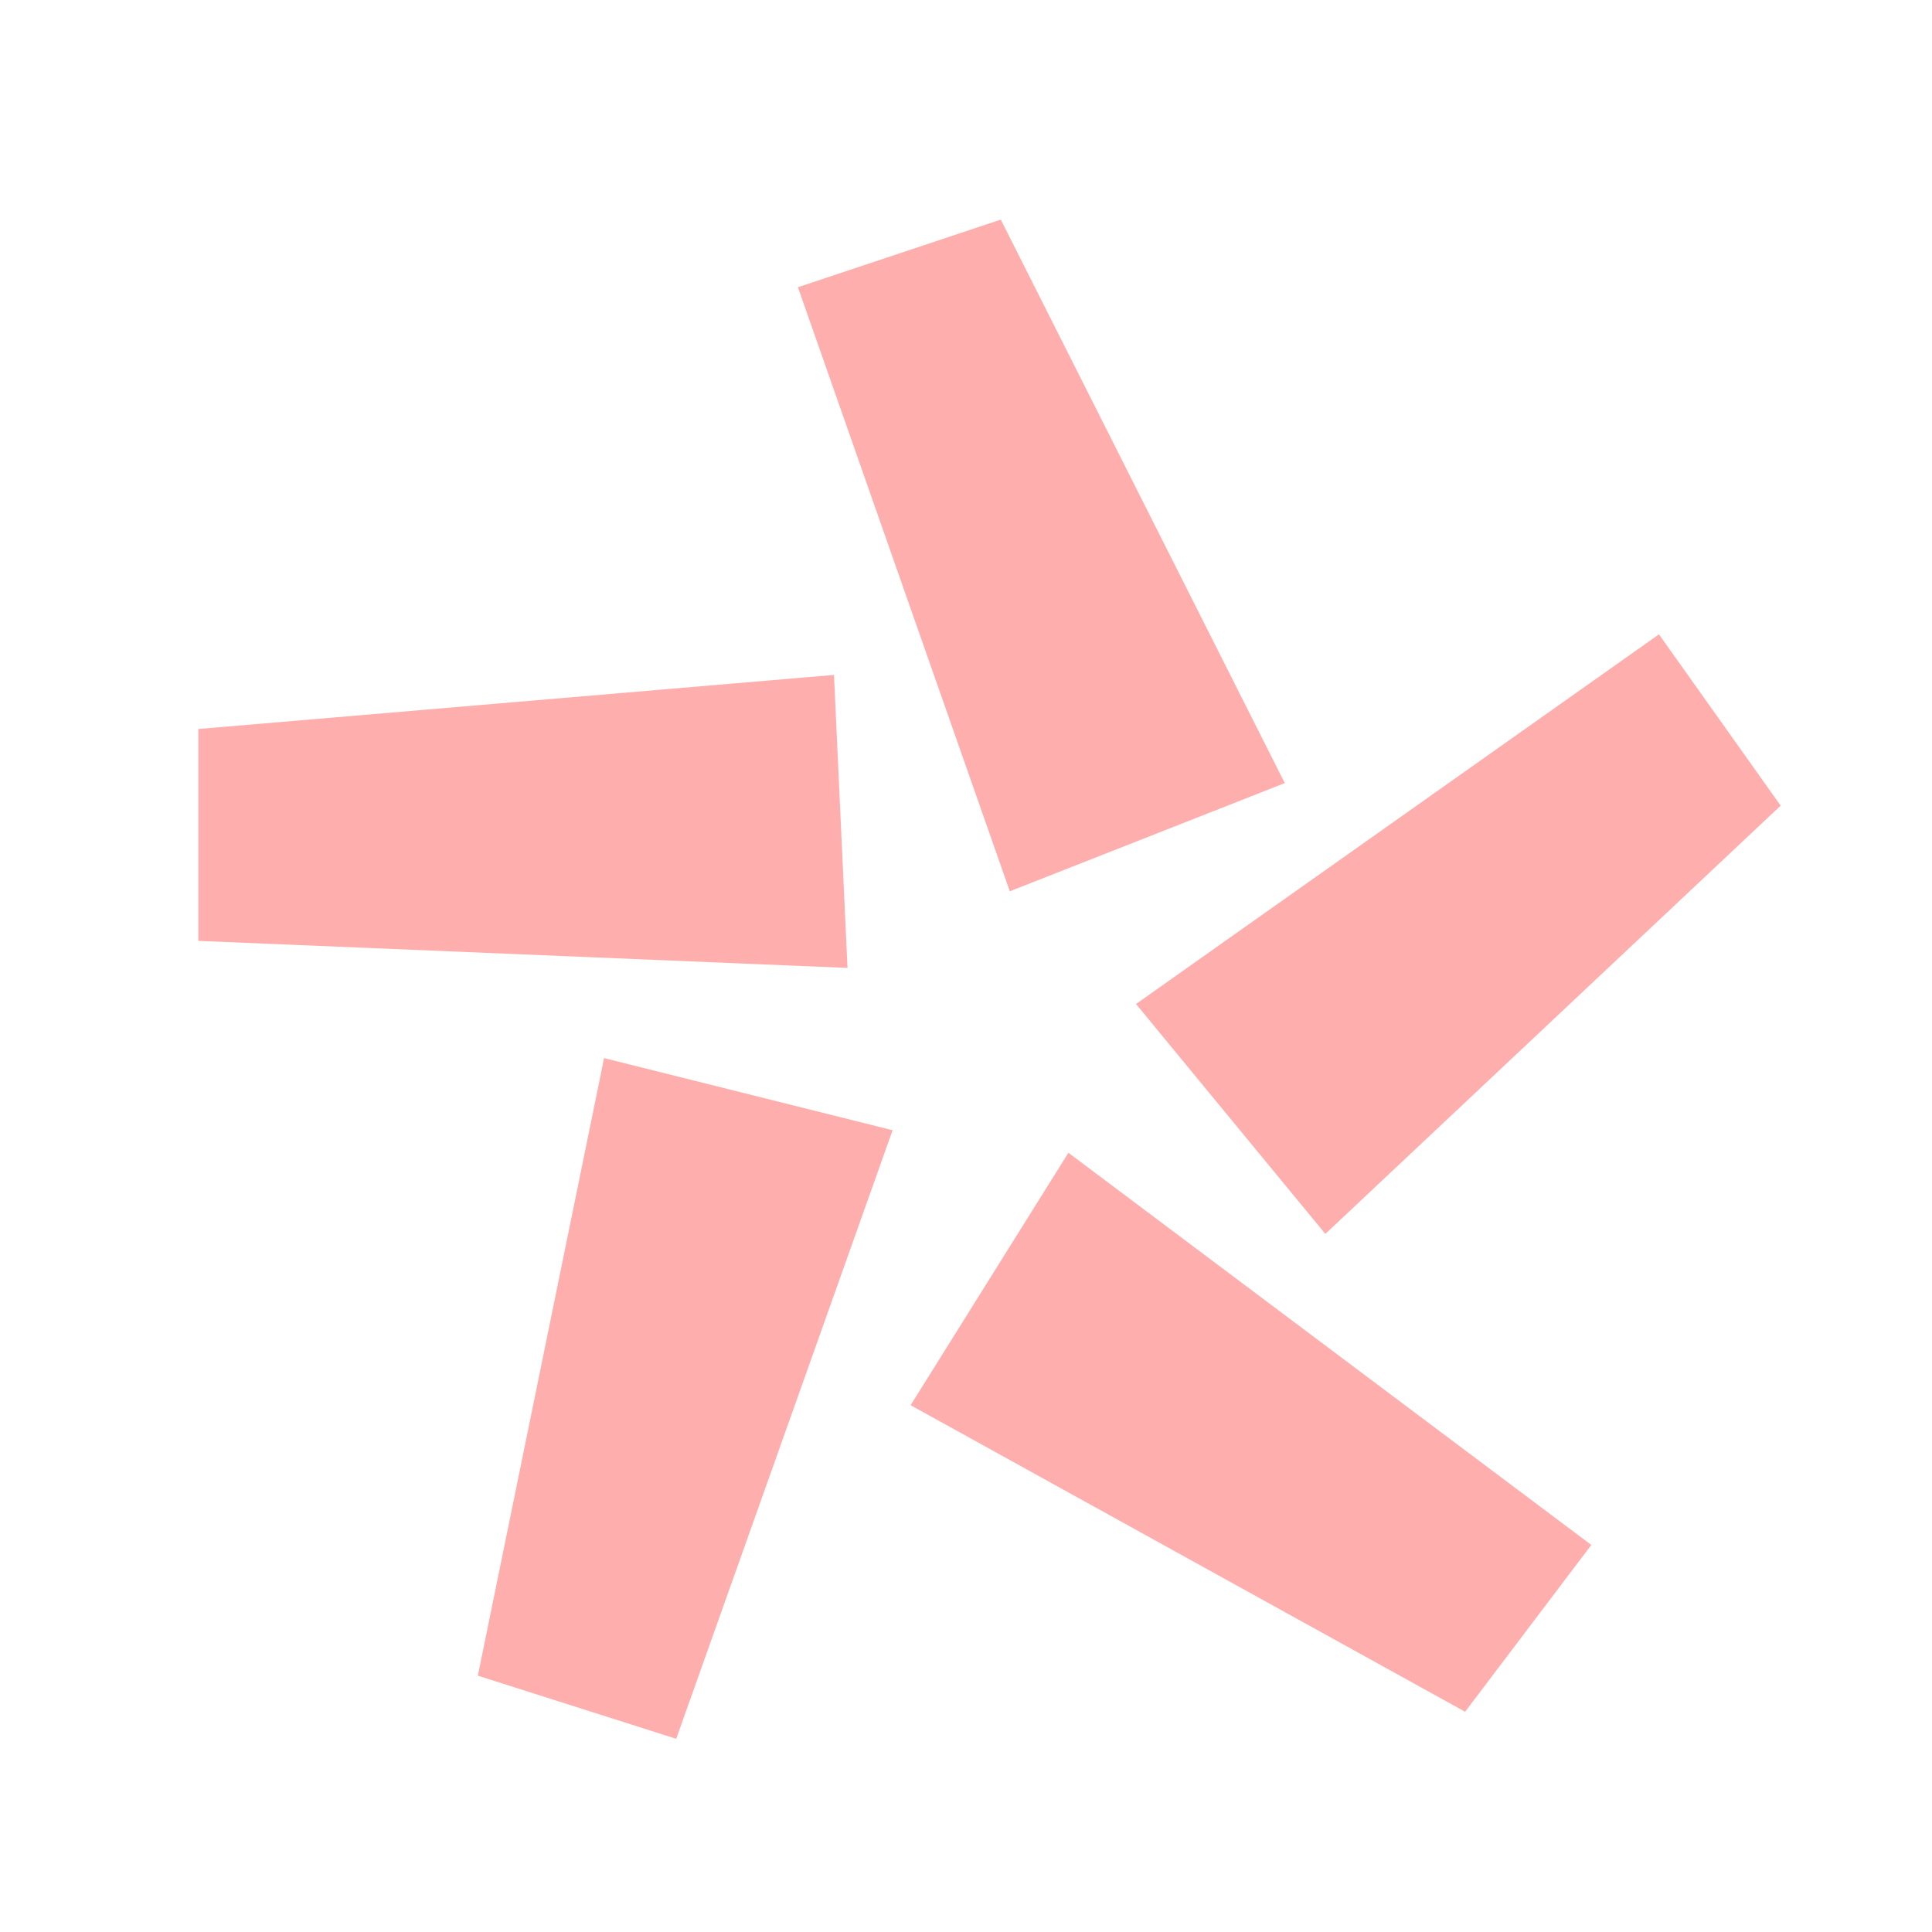 <svg viewBox="0 0 6 6" fill="none" xmlns="http://www.w3.org/2000/svg">
<path d="M4.116 3.832L3.528 3.118L5.152 1.97L5.53 2.502L4.116 3.832ZM2.1 5.4L1.484 5.204L1.876 3.286L2.772 3.51L2.1 5.4ZM2.632 3.006L0.616 2.922V2.264L2.59 2.096L2.632 3.006ZM4.55 5.316L2.828 4.364L3.318 3.58L4.942 4.798L4.55 5.316ZM3.136 2.768L2.478 0.892L3.108 0.682L3.99 2.432L3.136 2.768Z" fill="#FFAEAE"/>
</svg>
